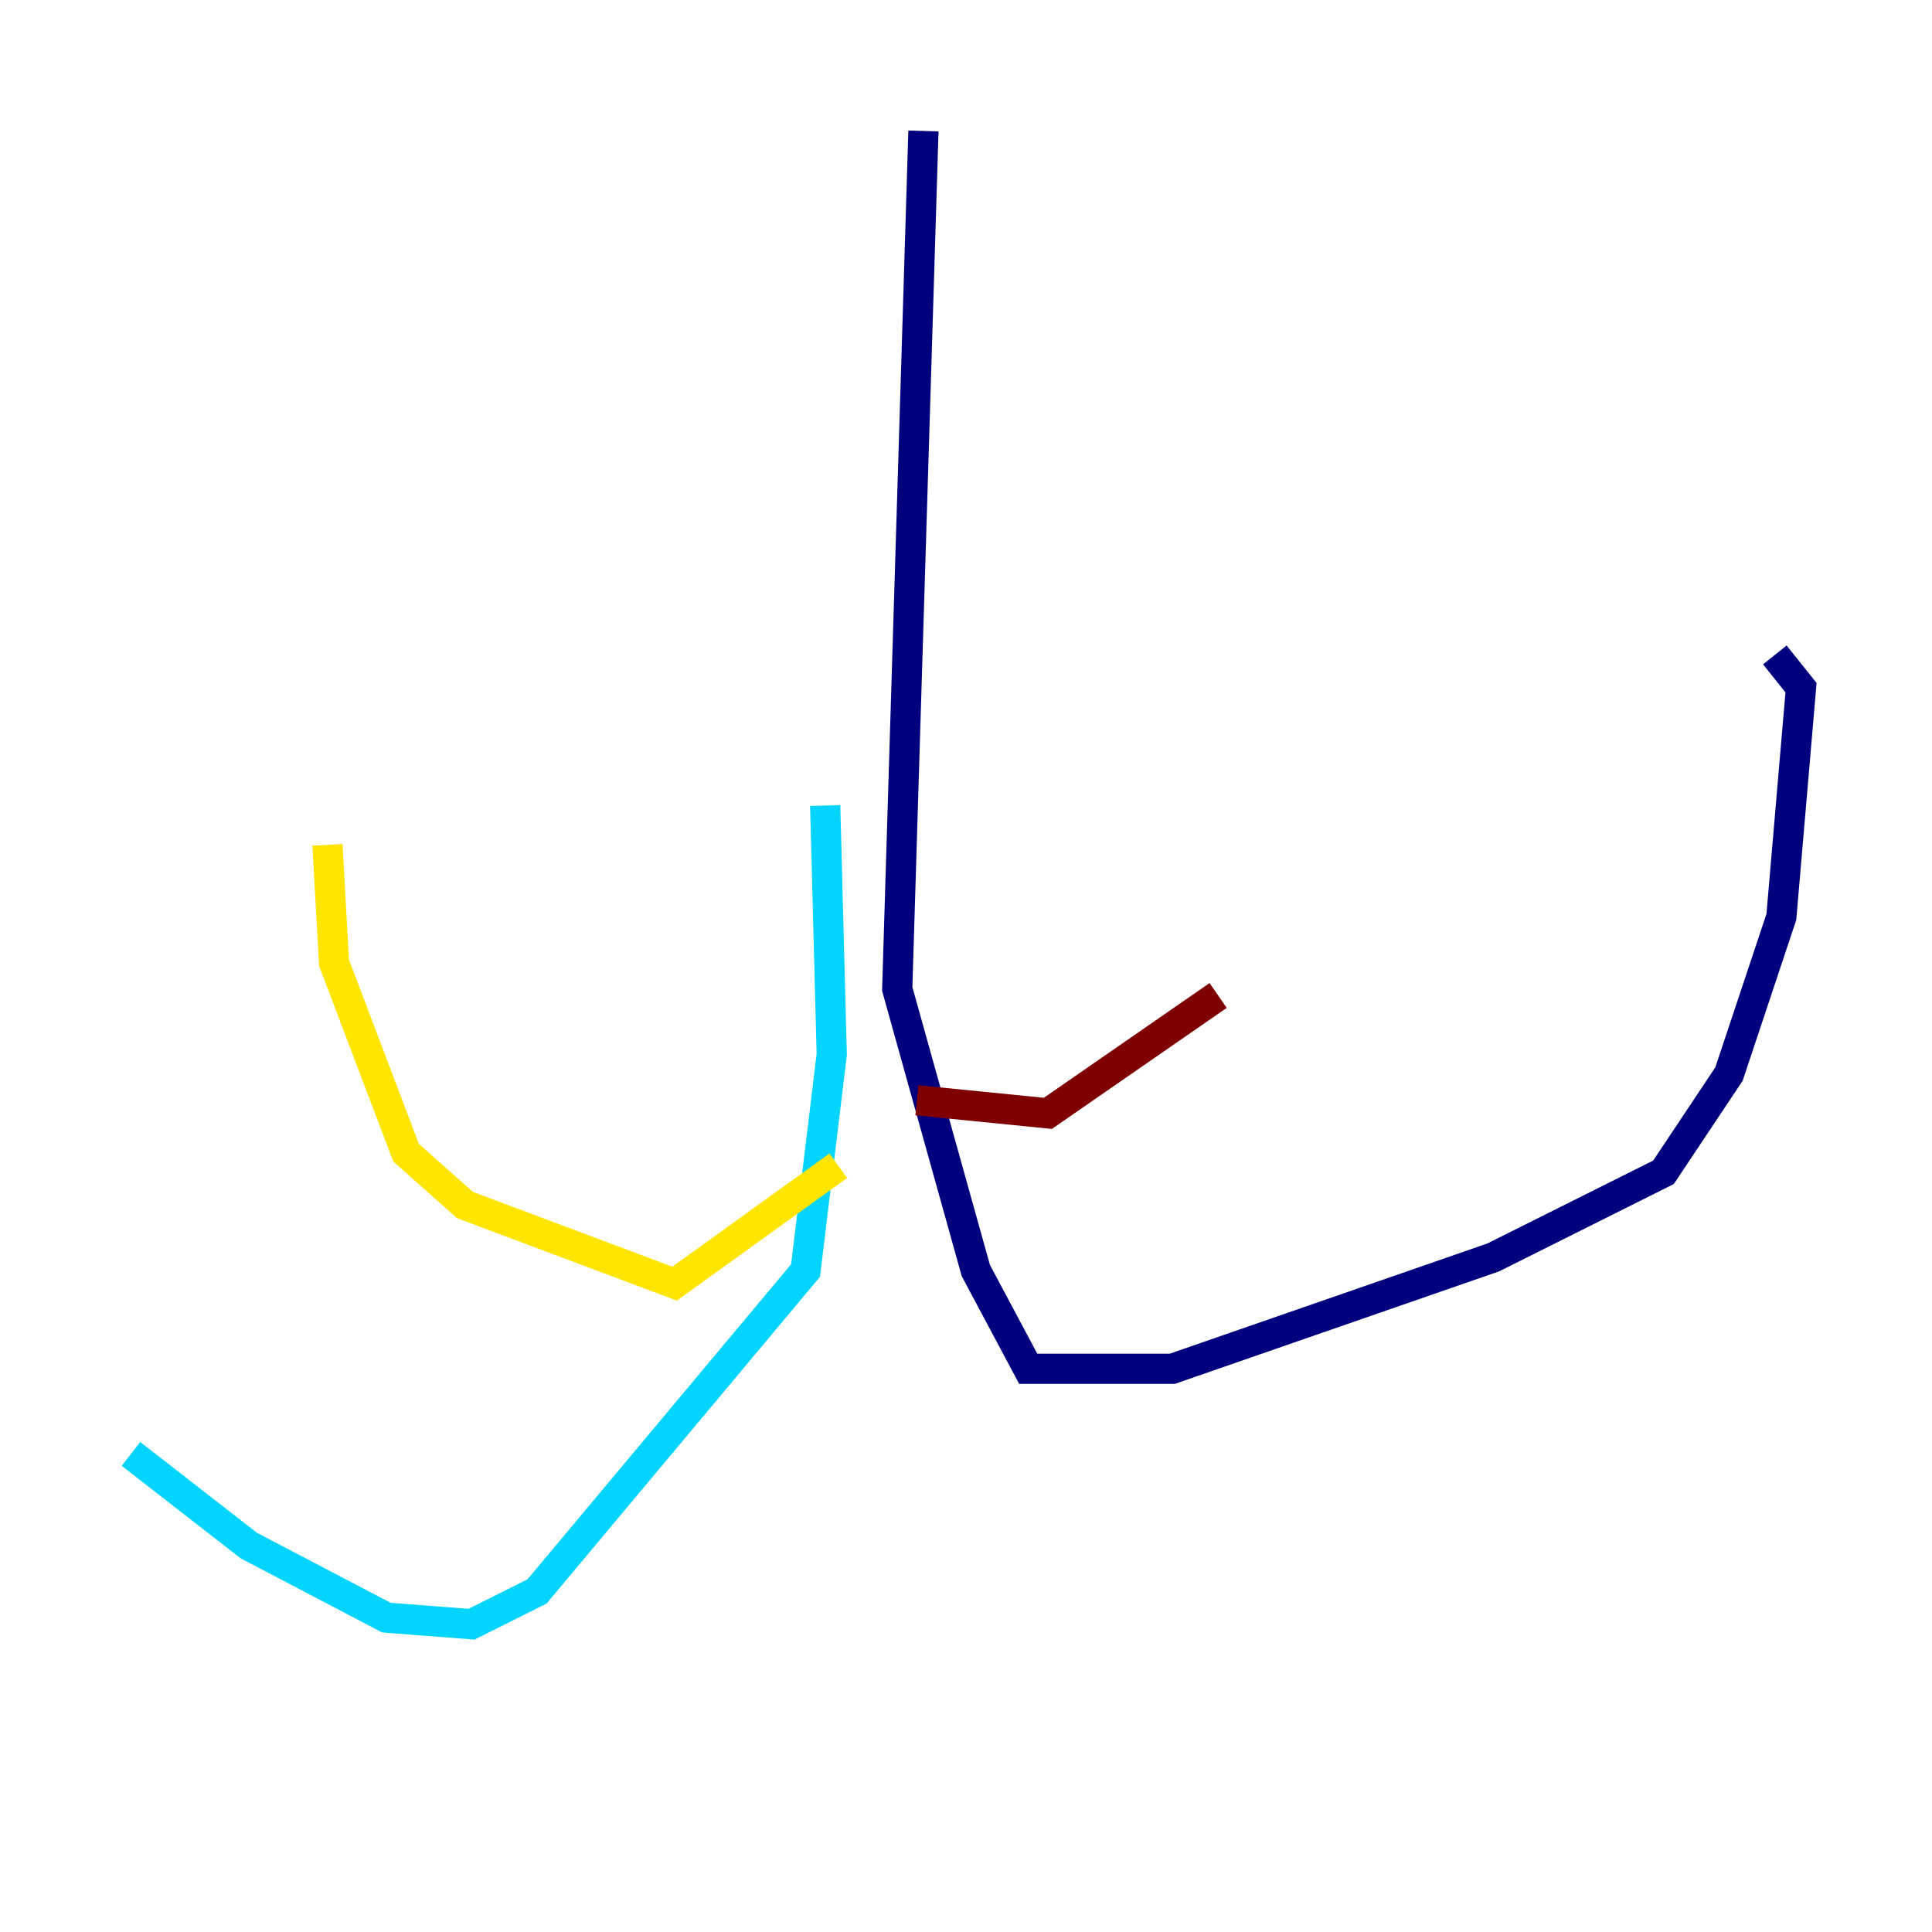 <?xml version="1.0" encoding="utf-8" ?>
<svg baseProfile="tiny" height="128" version="1.2" viewBox="0,0,128,128" width="128" xmlns="http://www.w3.org/2000/svg" xmlns:ev="http://www.w3.org/2001/xml-events" xmlns:xlink="http://www.w3.org/1999/xlink"><defs /><polyline fill="none" points="61.18,8.678 59.444,65.519 64.651,84.176 68.122,90.685 77.668,90.685 98.929,83.308 110.21,77.668 114.549,71.159 118.02,60.746 119.322,45.559 117.586,43.39" stroke="#00007f" stroke-width="2" /><polyline fill="none" points="54.671,53.37 55.105,69.858 53.37,84.176 35.58,105.437 31.241,107.607 25.6,107.173 16.488,102.4 8.678,96.325" stroke="#00d4ff" stroke-width="2" /><polyline fill="none" points="21.695,55.973 22.129,63.783 26.902,76.366 30.807,79.837 44.691,85.044 55.539,77.234" stroke="#ffe500" stroke-width="2" /><polyline fill="none" points="60.746,72.895 69.424,73.763 80.705,65.953" stroke="#7f0000" stroke-width="2" /></svg>